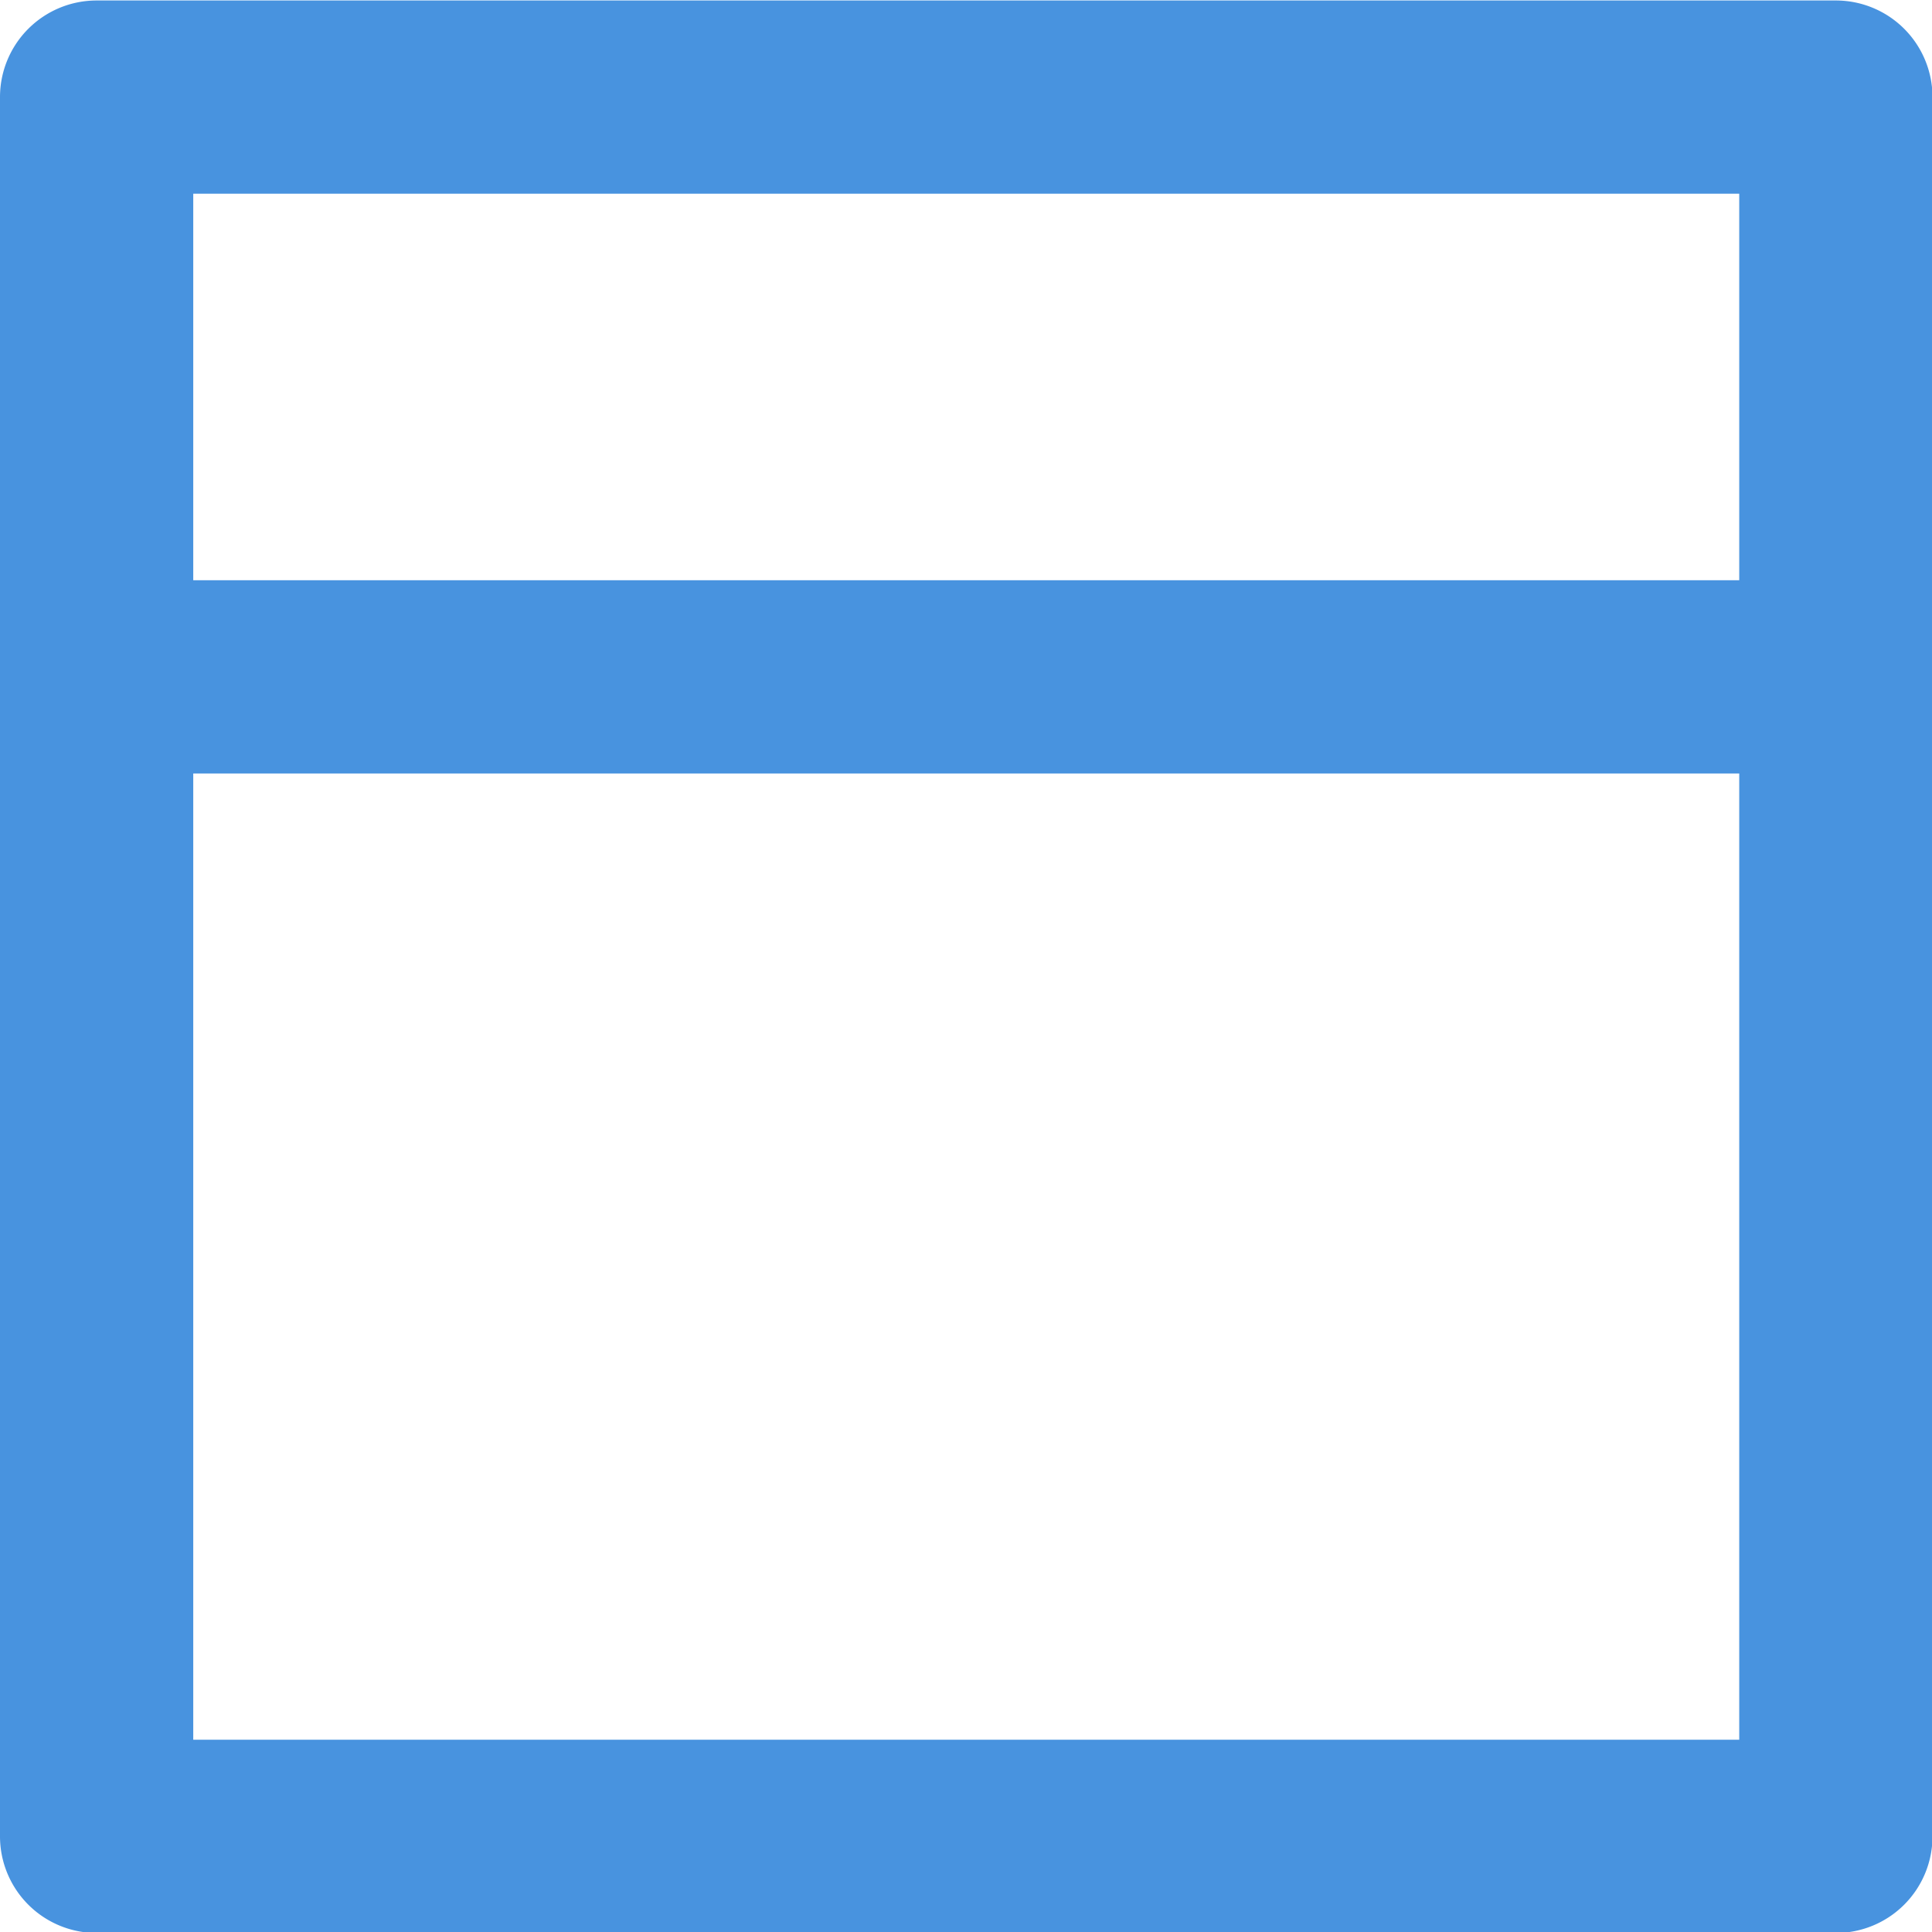<?xml version="1.0" encoding="UTF-8" standalone="no"?>
<!-- Created with Inkscape (http://www.inkscape.org/) -->

<svg
   width="3.969mm"
   height="3.969mm"
   viewBox="0 0 3.969 3.969"
   version="1.1"
   id="svg1"
   xml:space="preserve"
   xmlns="http://www.w3.org/2000/svg"
   xmlns:svg="http://www.w3.org/2000/svg"><defs
     id="defs1" /><g
     id="layer1"
     transform="translate(-170.674,-109.148)"><g
       id="overlay-blue"
       transform="matrix(0.397,0,0,0.397,170.277,108.752)"><path
         style="color:#000000;fill:#4893df;fill-opacity:1;stroke-linecap:round;stroke-linejoin:round;stroke-miterlimit:100;-inkscape-stroke:none"
         d="M 1.5,1 A 0.5,0.5 0 0 0 1,1.5 v 9 A 0.5,0.5 0 0 0 1.5,11 h 9 A 0.5,0.5 0 0 0 11,10.5 v -9 A 0.5,0.5 0 0 0 10.5,1 Z M 2,2 h 8 v 8 H 2 Z"
         id="rect1-5-1-2-6-9-6" /><rect
         style="fill:#4893df;fill-opacity:1;stroke:none;stroke-width:1;stroke-linecap:round;stroke-linejoin:round;stroke-miterlimit:100;stroke-opacity:0.502"
         id="rect2-1-6-2-5-2-9"
         width="9.115"
         height="1"
         x="1.443"
         y="4"
         ry="5.5511148e-17" /></g></g></svg>
